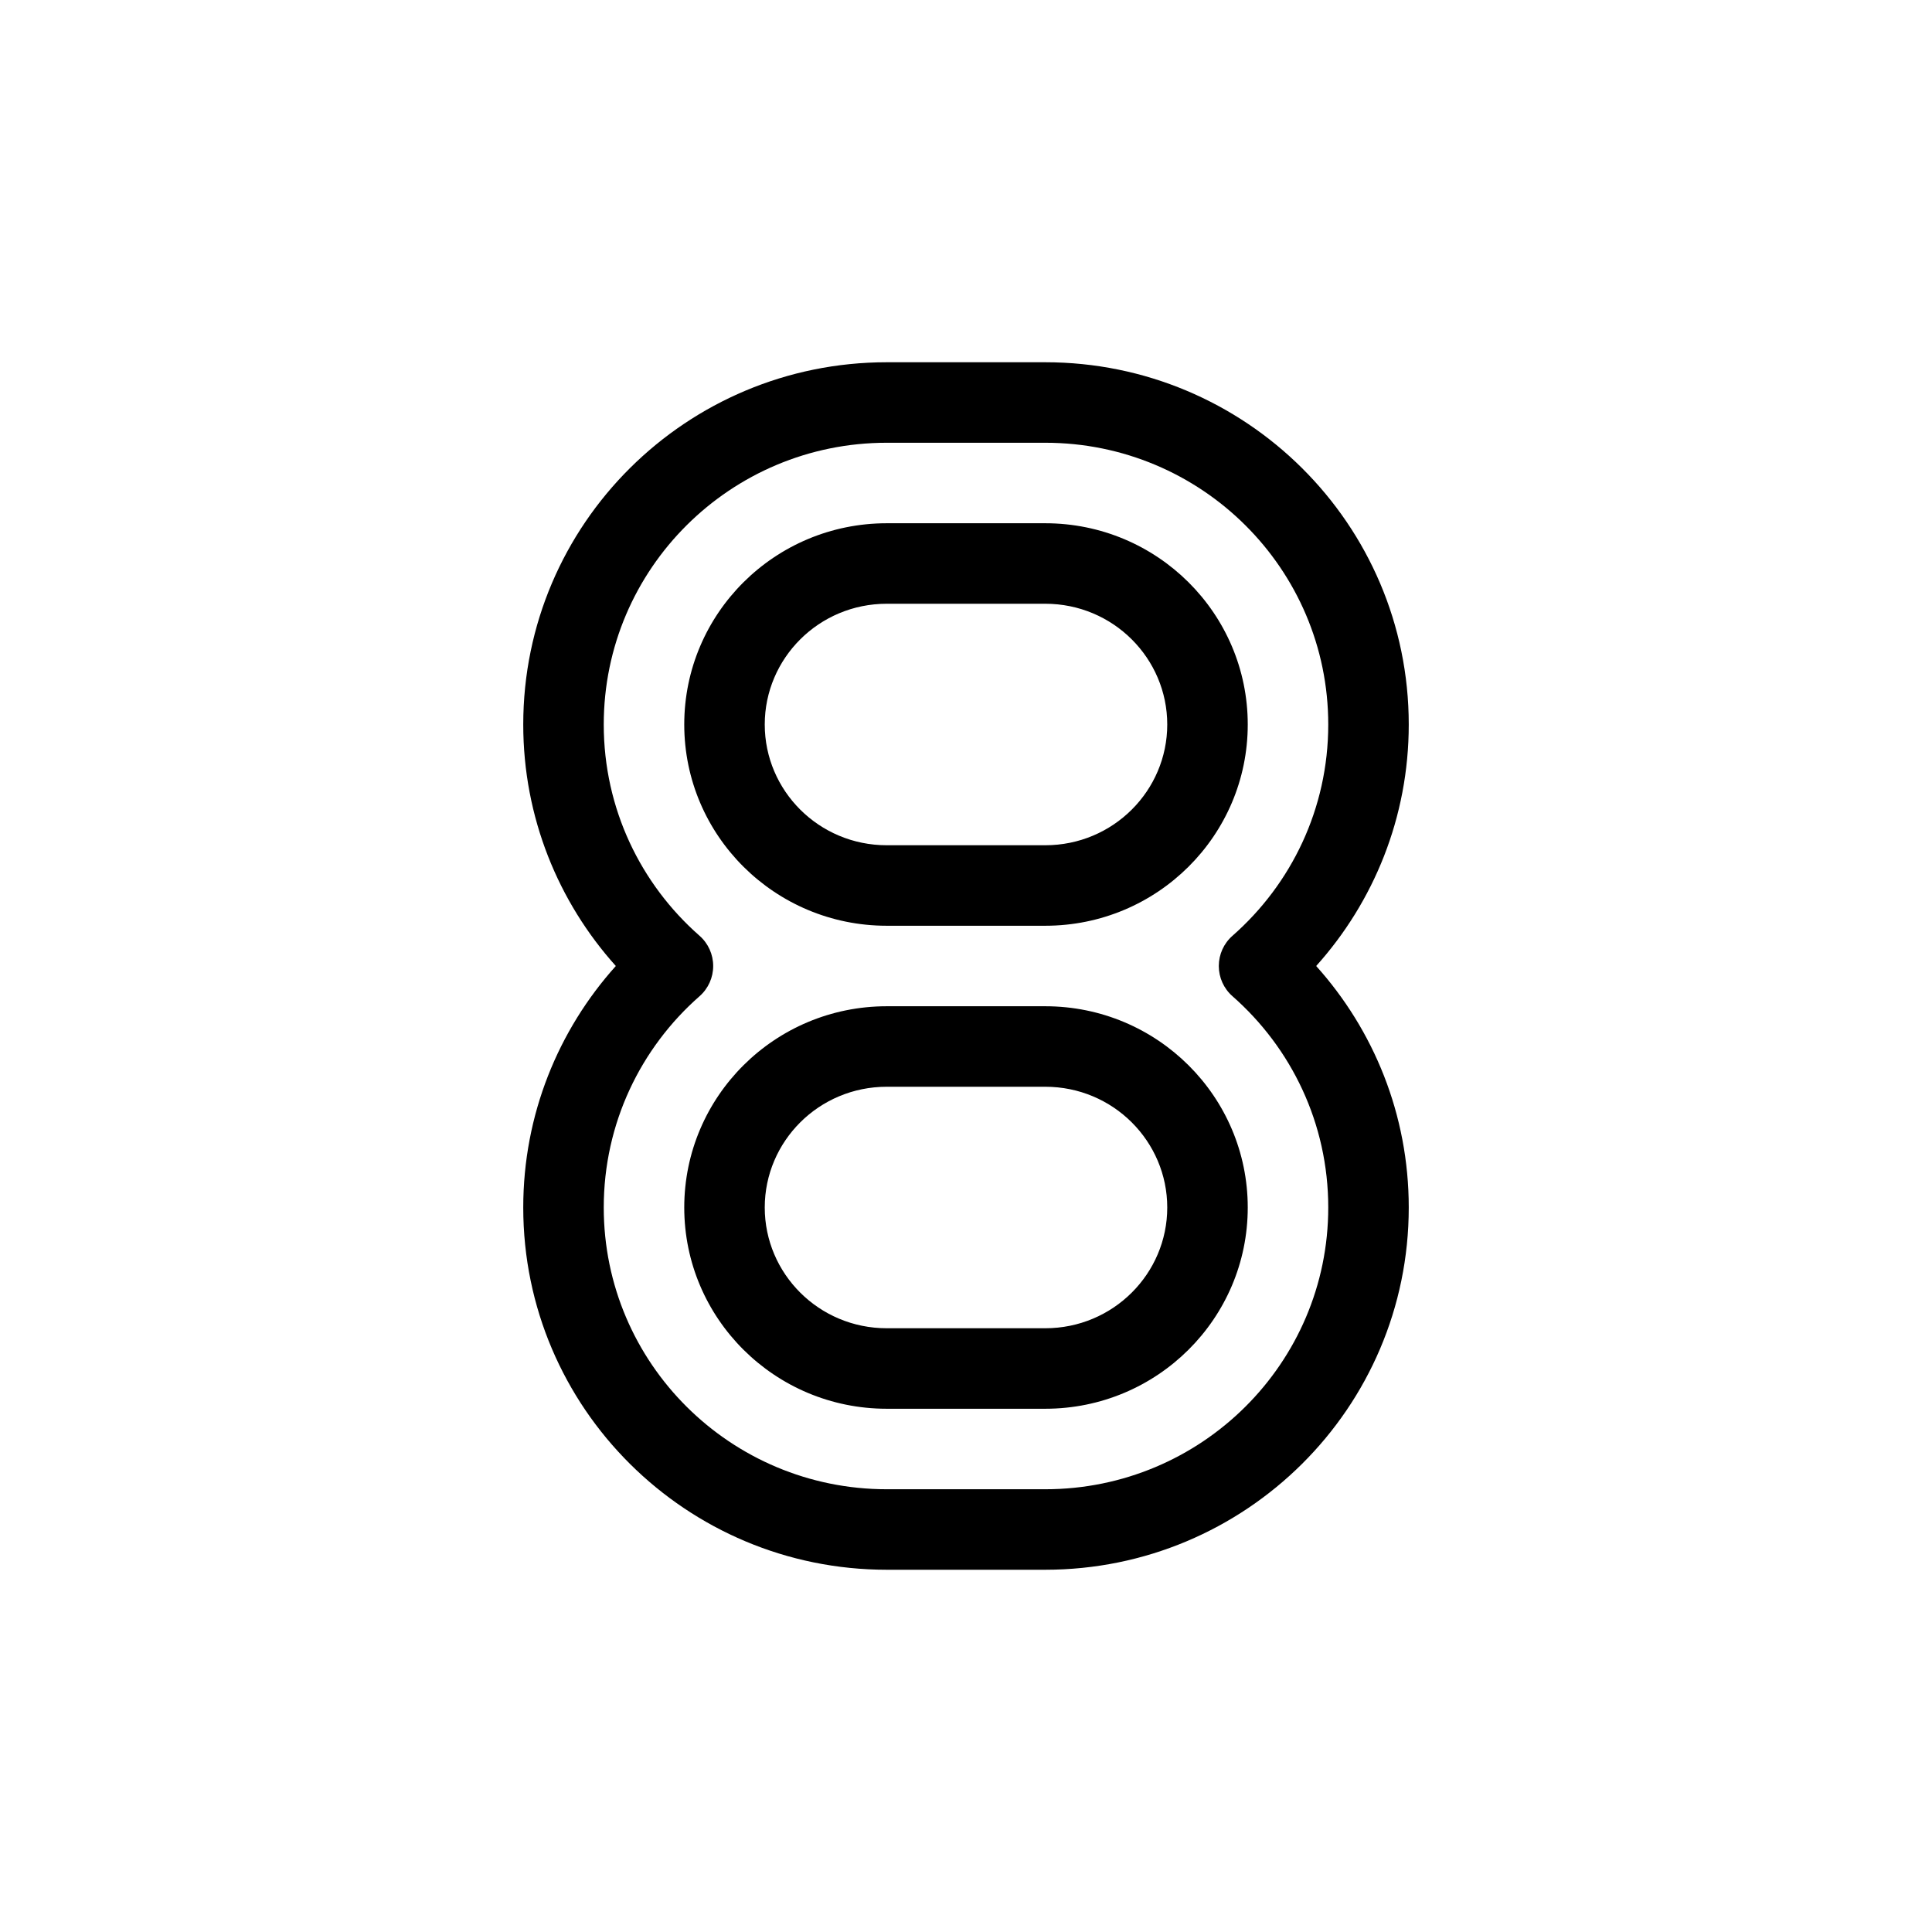<svg width="48" height="48" viewBox="0 0 48 48" fill="currentColor" xmlns="http://www.w3.org/2000/svg">
<path fill-rule="evenodd" clip-rule="evenodd" d="M35 18C35 13.014 30.941 9 25.968 9H22.032C17.059 9 13 13.014 13 18C13 20.308 13.872 22.41 15.3 24C13.872 25.59 13 27.692 13 30C13 34.986 17.059 39 22.032 39H25.968C30.941 39 35 34.986 35 30C35 27.692 34.128 25.59 32.7 24C34.128 22.41 35 20.308 35 18ZM25.968 11C29.847 11 33 14.129 33 18C33 20.092 32.081 21.966 30.621 23.249C30.404 23.439 30.281 23.712 30.281 24C30.281 24.288 30.404 24.561 30.621 24.751C32.081 26.034 33 27.908 33 30C33 33.871 29.847 37 25.968 37H22.032C18.153 37 15 33.871 15 30C15 27.908 15.919 26.034 17.38 24.751C17.596 24.561 17.719 24.288 17.719 24C17.719 23.712 17.596 23.439 17.38 23.249C15.919 21.966 15 20.092 15 18C15 14.129 18.153 11 22.032 11H25.968ZM25.968 15C27.657 15 29 16.358 29 18C29 19.642 27.657 21 25.968 21H22.032C20.343 21 19 19.642 19 18C19 16.358 20.343 15 22.032 15H25.968ZM31 18C31 15.244 28.753 13 25.968 13H22.032C19.247 13 17 15.244 17 18C17 20.756 19.247 23 22.032 23H25.968C28.753 23 31 20.756 31 18ZM25.968 27C27.657 27 29 28.358 29 30C29 31.642 27.657 33 25.968 33H22.032C20.343 33 19 31.642 19 30C19 28.358 20.343 27 22.032 27H25.968ZM31 30C31 27.244 28.753 25 25.968 25H22.032C19.247 25 17 27.244 17 30C17 32.756 19.247 35 22.032 35H25.968C28.753 35 31 32.756 31 30Z" />
</svg>
